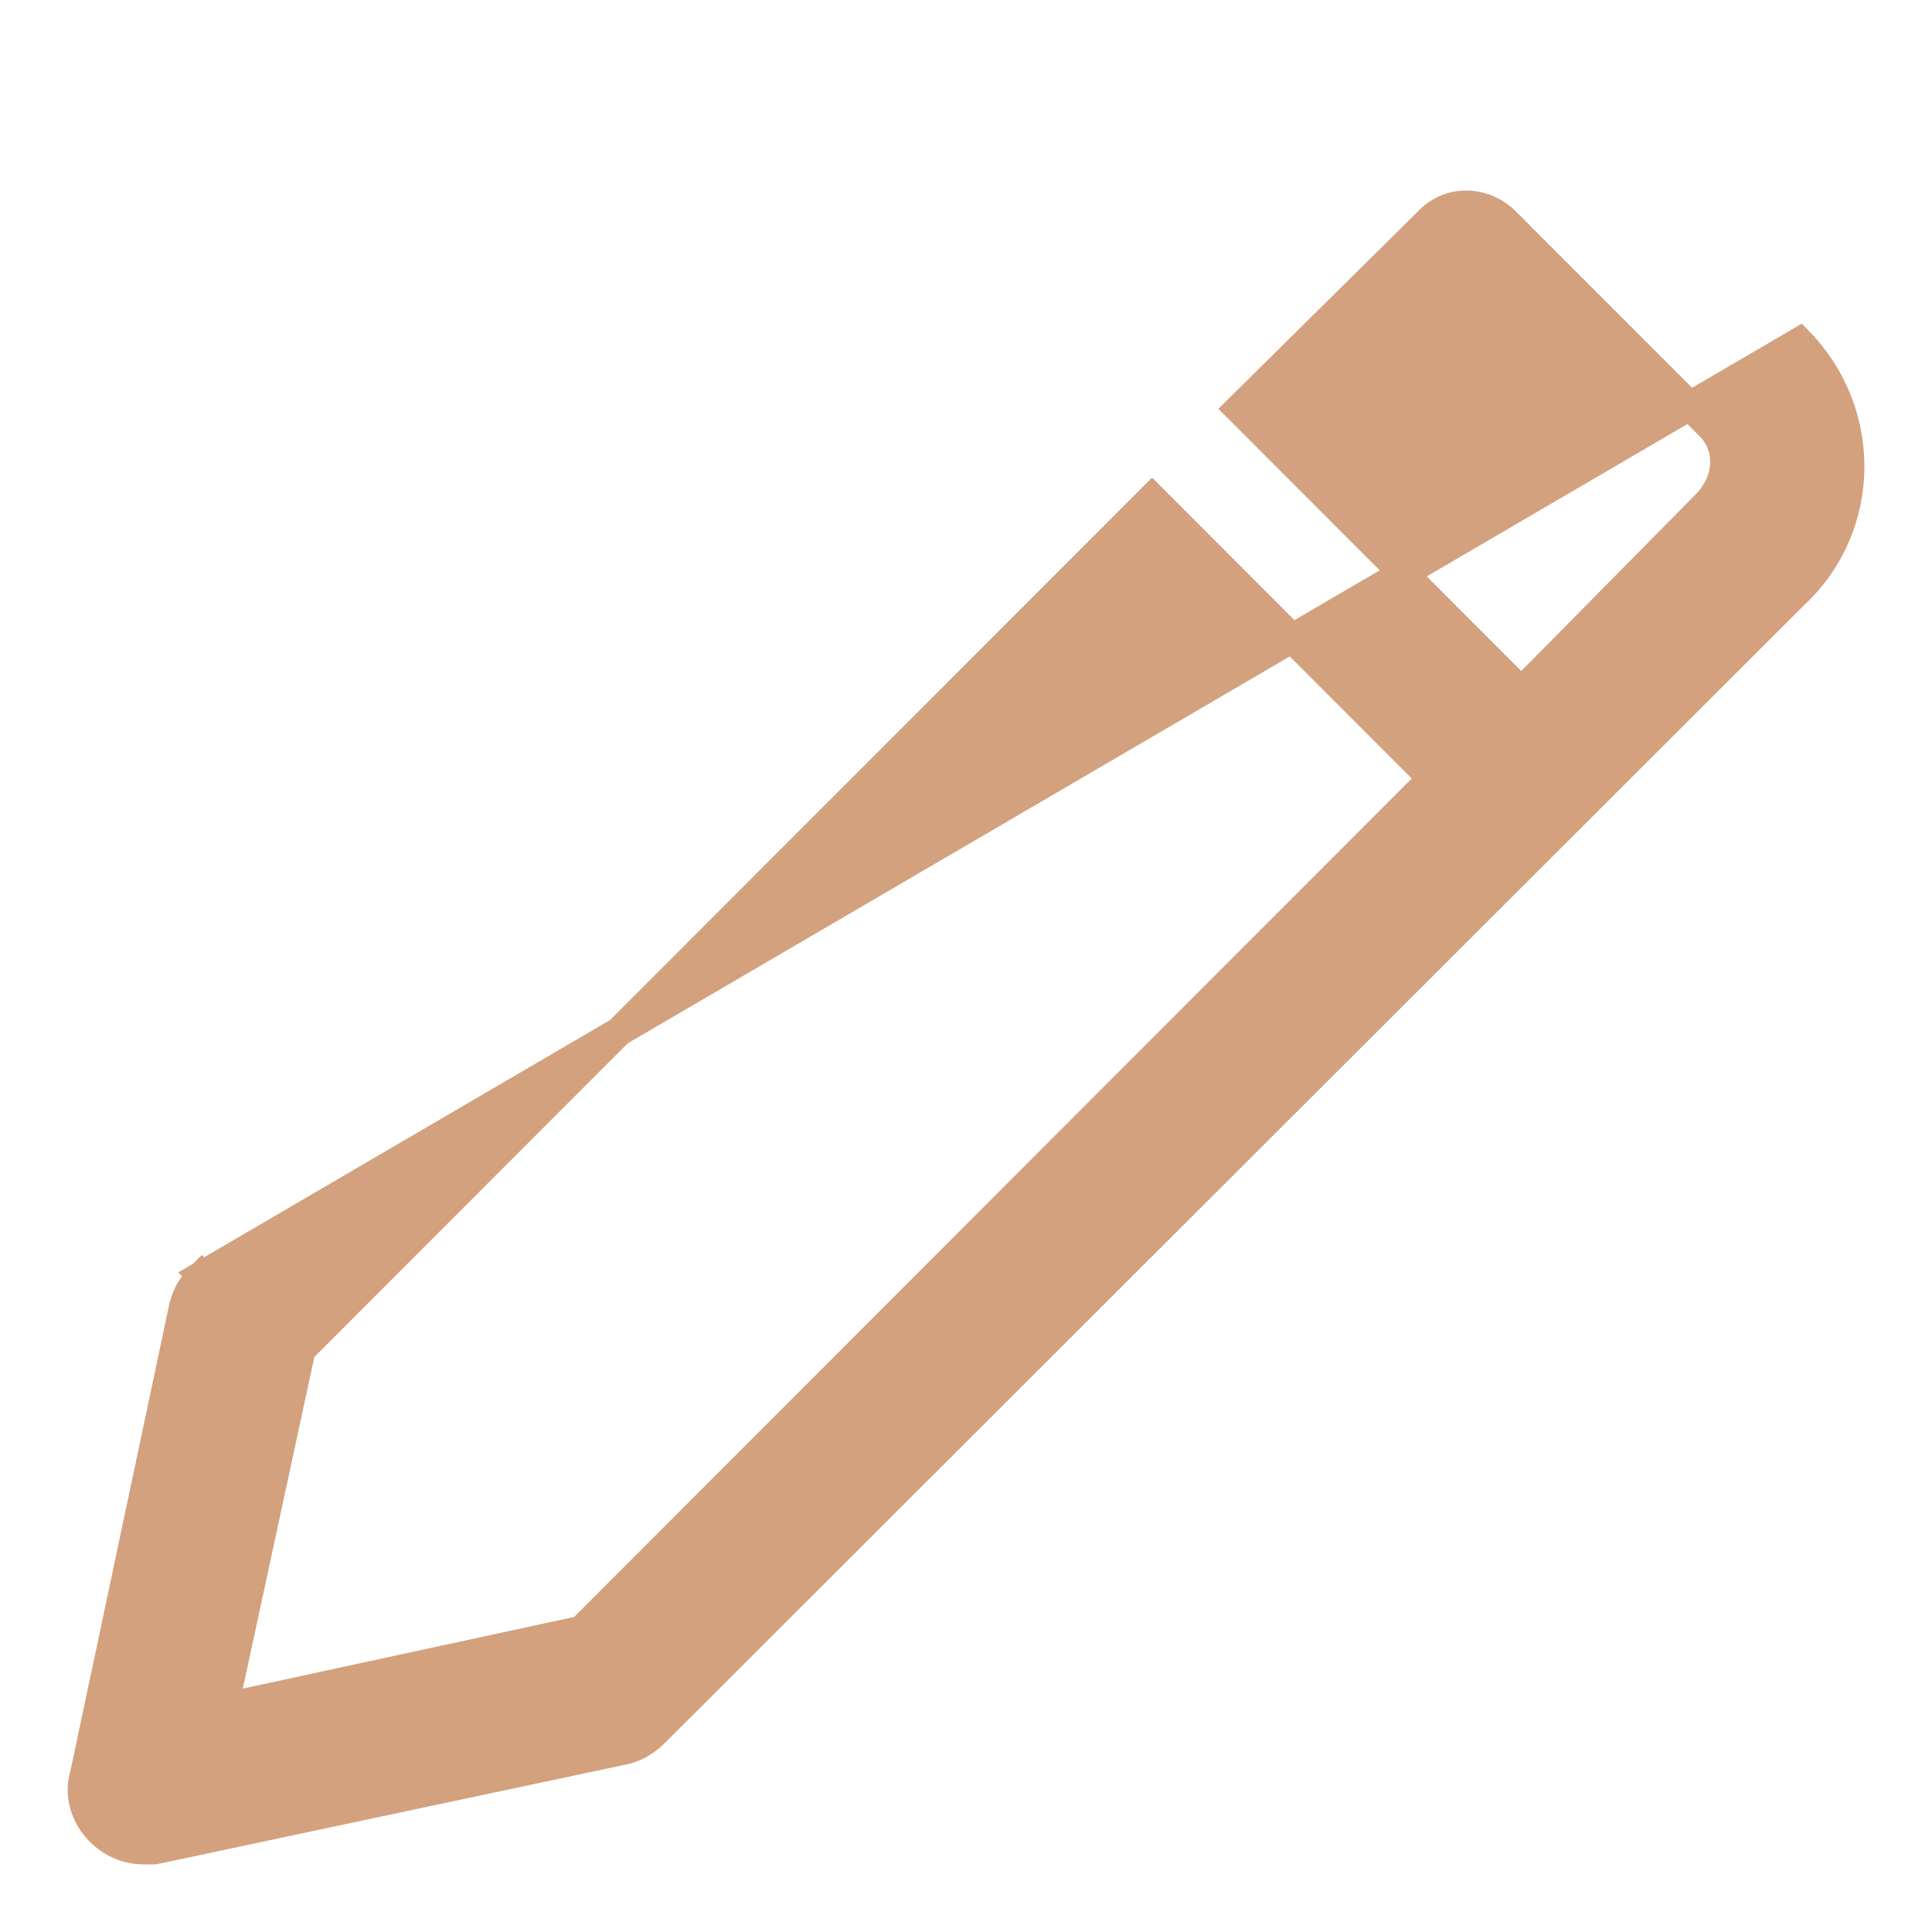 <svg width="20" height="20" viewBox="0 0 20 20" fill="none" xmlns="http://www.w3.org/2000/svg">
<path d="M18.627 3.539L18.627 3.539L2.089 13.203L2.195 13.309L2.089 13.203L2.089 13.203C2.002 13.29 1.936 13.387 1.903 13.518L1.903 13.518L1.901 13.523L0.874 18.372C0.809 18.58 0.882 18.805 1.035 18.959C1.16 19.084 1.321 19.15 1.484 19.15H1.582H1.598L1.614 19.147L6.466 18.116L6.466 18.116L6.472 18.115C6.603 18.082 6.699 18.016 6.786 17.928L18.574 6.155C19.321 5.459 19.345 4.285 18.627 3.539ZM17.675 5.208L15.749 7.159L12.825 4.233L14.776 2.303L14.777 2.303L14.781 2.298C14.989 2.071 15.334 2.063 15.572 2.28L17.677 4.387L17.677 4.387L17.682 4.392C17.906 4.597 17.919 4.942 17.675 5.208ZM14.826 8.059L6.018 16.876L2.318 17.676L3.117 13.972L11.926 5.156L14.826 8.059Z" fill="#D3A17E" stroke="#D3A17E" stroke-width="0.3"/>
</svg>
